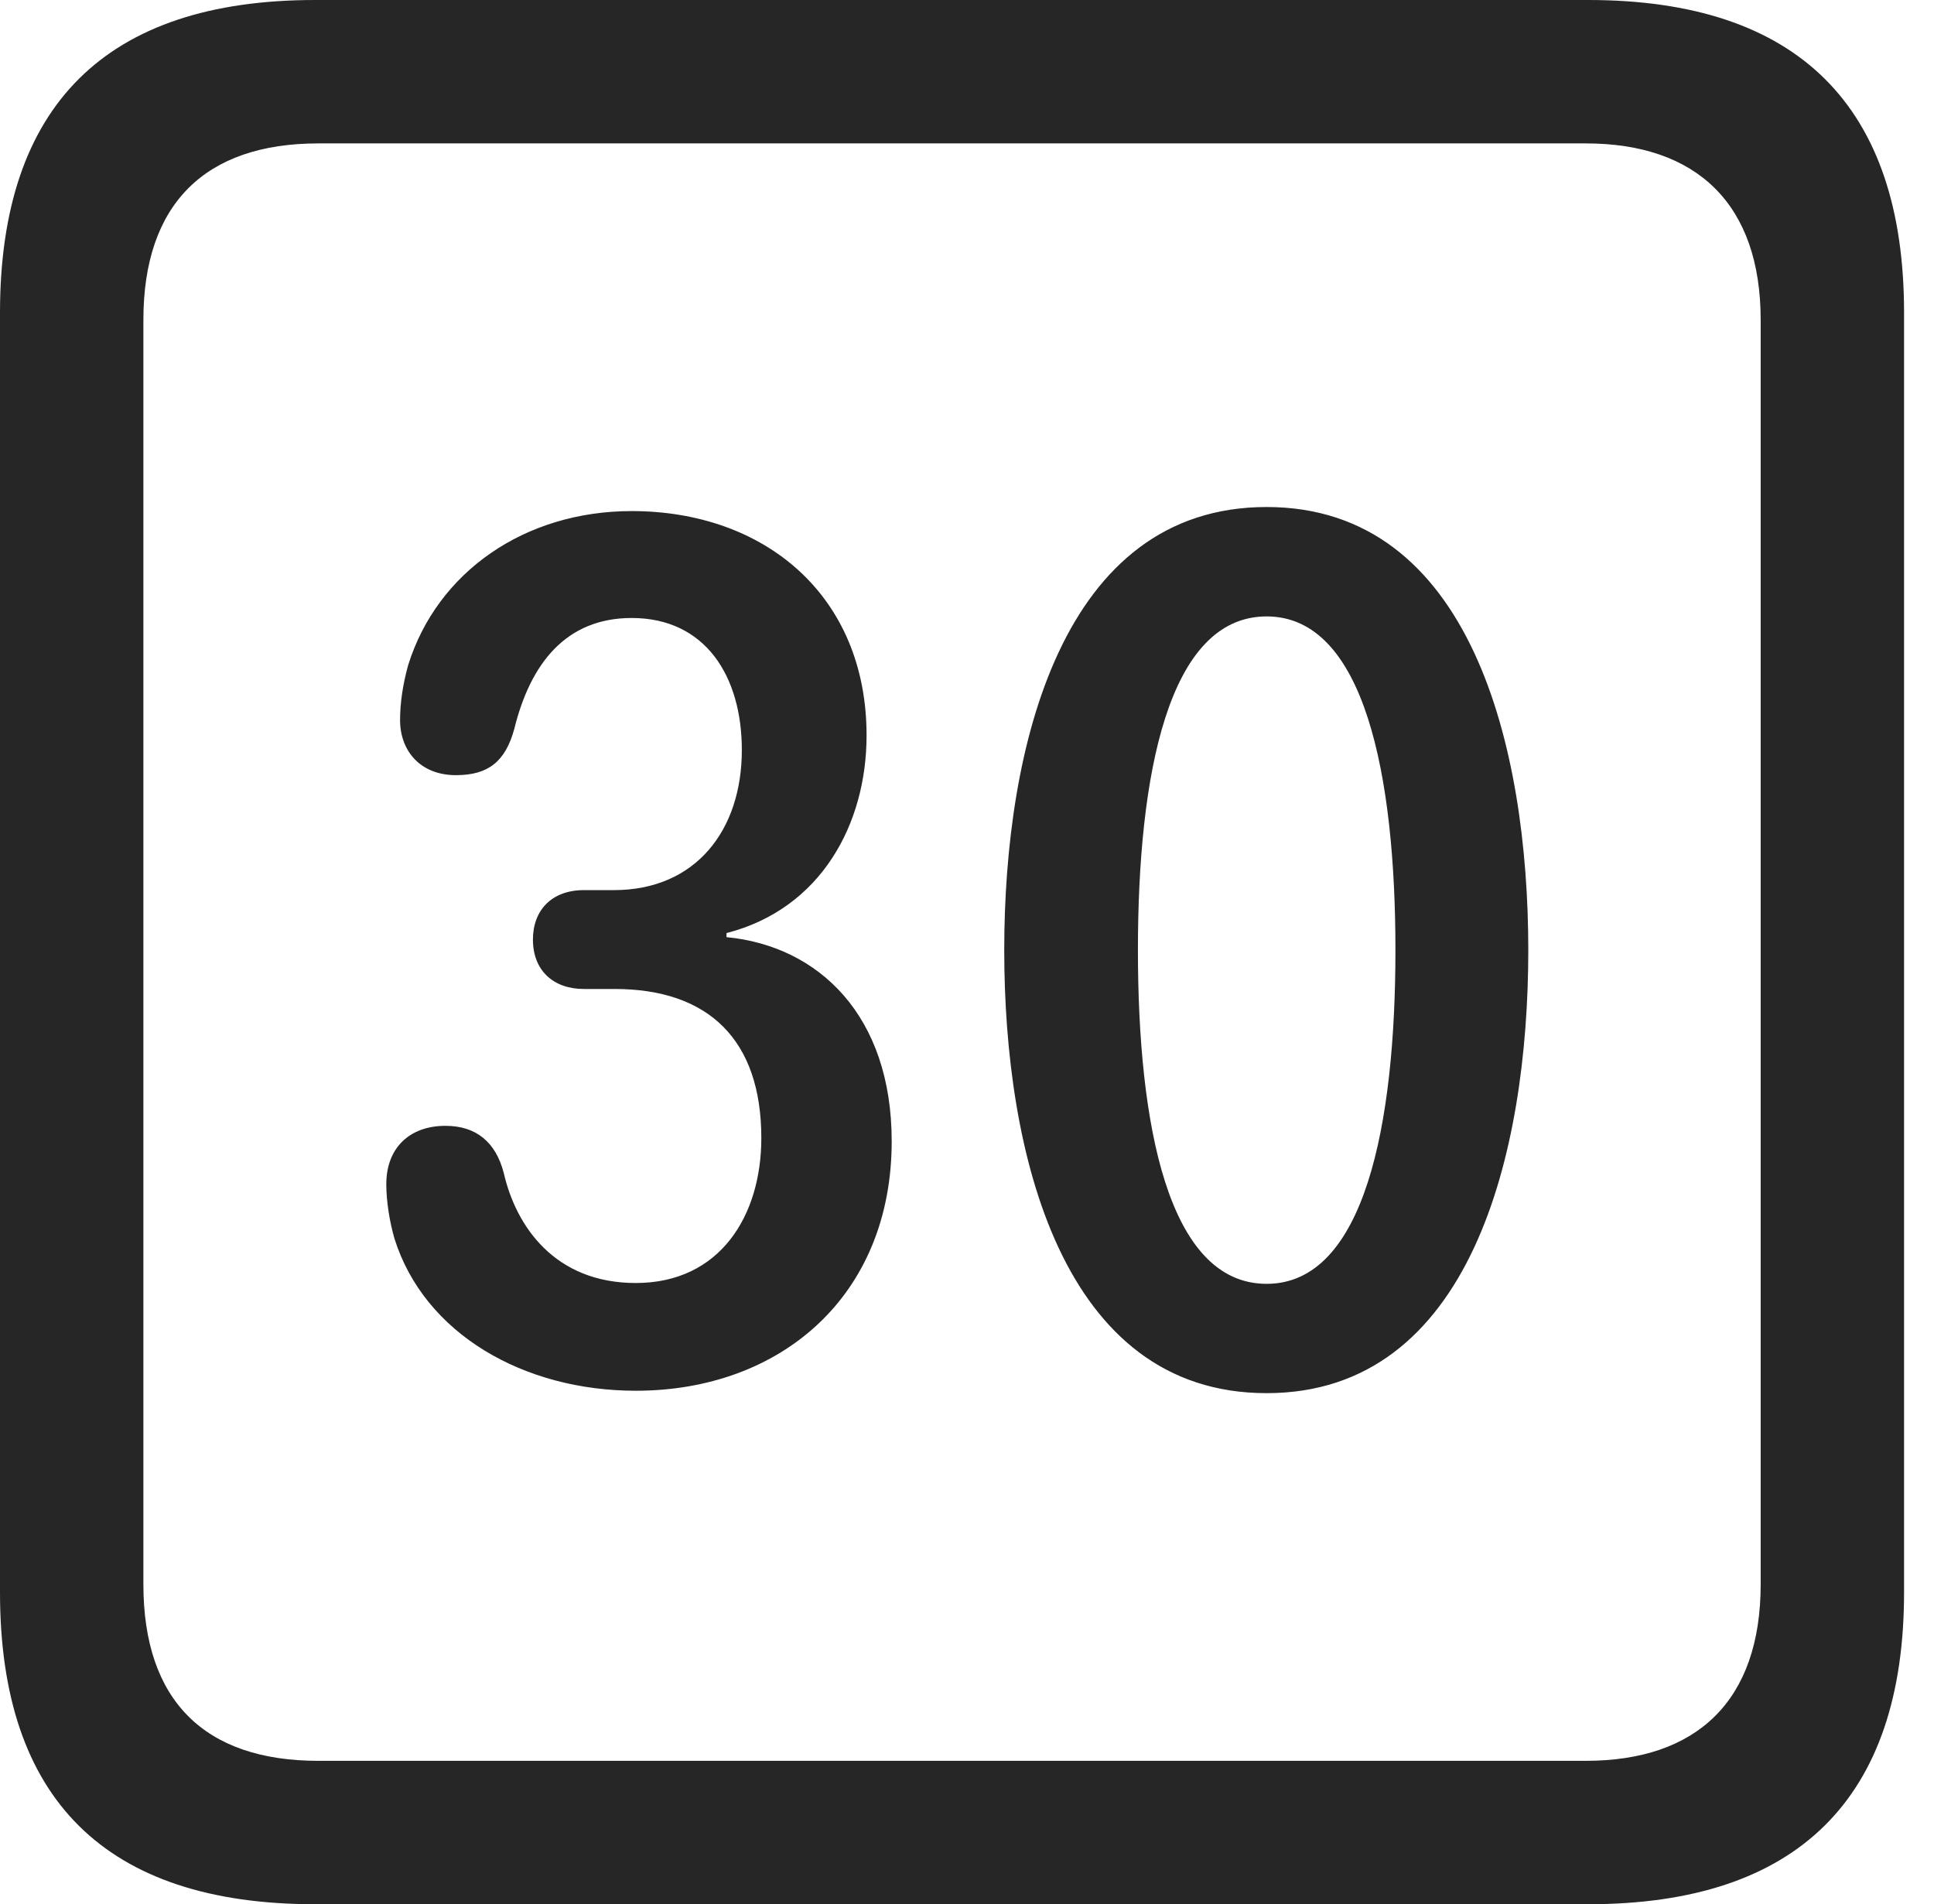 <?xml version="1.0" encoding="UTF-8"?>
<!--Generator: Apple Native CoreSVG 326-->
<!DOCTYPE svg
PUBLIC "-//W3C//DTD SVG 1.1//EN"
       "http://www.w3.org/Graphics/SVG/1.1/DTD/svg11.dtd">
<svg version="1.1" xmlns="http://www.w3.org/2000/svg" xmlns:xlink="http://www.w3.org/1999/xlink" viewBox="0 0 23.32 22.959">
 <g>
  <rect height="22.959" opacity="0" width="23.32" x="0" y="0"/>
  <path d="M3.799 22.959L19.15 22.959C21.68 22.959 22.959 21.68 22.959 19.199L22.959 3.77C22.959 1.279 21.68 0 19.15 0L3.799 0C1.279 0 0 1.27 0 3.77L0 19.199C0 21.699 1.279 22.959 3.799 22.959ZM3.838 21.23C2.471 21.23 1.729 20.508 1.729 19.102L1.729 3.857C1.729 2.461 2.471 1.729 3.838 1.729L19.121 1.729C20.459 1.729 21.23 2.461 21.23 3.857L21.23 19.102C21.23 20.508 20.459 21.23 19.121 21.23Z" fill="black" fill-opacity="0.85"/>
  <path d="M7.666 16.768C9.414 16.768 10.752 15.625 10.752 13.76C10.752 12.246 9.873 11.406 8.76 11.299L8.76 11.25C9.902 10.957 10.449 9.932 10.449 8.867C10.449 7.178 9.219 6.162 7.617 6.162C6.328 6.162 5.273 6.895 4.922 8.018C4.854 8.262 4.824 8.486 4.824 8.682C4.824 9.053 5.068 9.346 5.498 9.346C5.889 9.346 6.094 9.18 6.201 8.789C6.396 7.998 6.826 7.451 7.617 7.451C8.506 7.451 8.945 8.154 8.945 9.043C8.945 10.01 8.389 10.732 7.402 10.732L7.041 10.732C6.65 10.732 6.426 10.977 6.426 11.328C6.426 11.699 6.67 11.924 7.041 11.924L7.412 11.924C8.545 11.924 9.18 12.539 9.18 13.721C9.18 14.658 8.682 15.469 7.666 15.469C6.689 15.469 6.221 14.785 6.074 14.141C5.977 13.77 5.742 13.574 5.371 13.574C4.941 13.574 4.658 13.838 4.658 14.277C4.658 14.482 4.697 14.727 4.756 14.932C5.117 16.084 6.318 16.768 7.666 16.768ZM15.273 16.797C17.734 16.797 18.428 13.906 18.428 11.455C18.428 9.004 17.734 6.113 15.273 6.113C12.803 6.113 12.109 9.004 12.109 11.455C12.109 13.906 12.803 16.797 15.273 16.797ZM15.273 15.479C14.082 15.479 13.721 13.555 13.721 11.455C13.721 9.355 14.082 7.432 15.273 7.432C16.455 7.432 16.826 9.355 16.826 11.455C16.826 13.555 16.455 15.479 15.273 15.479Z" fill="black" fill-opacity="0.85"/>
 </g>
</svg>
